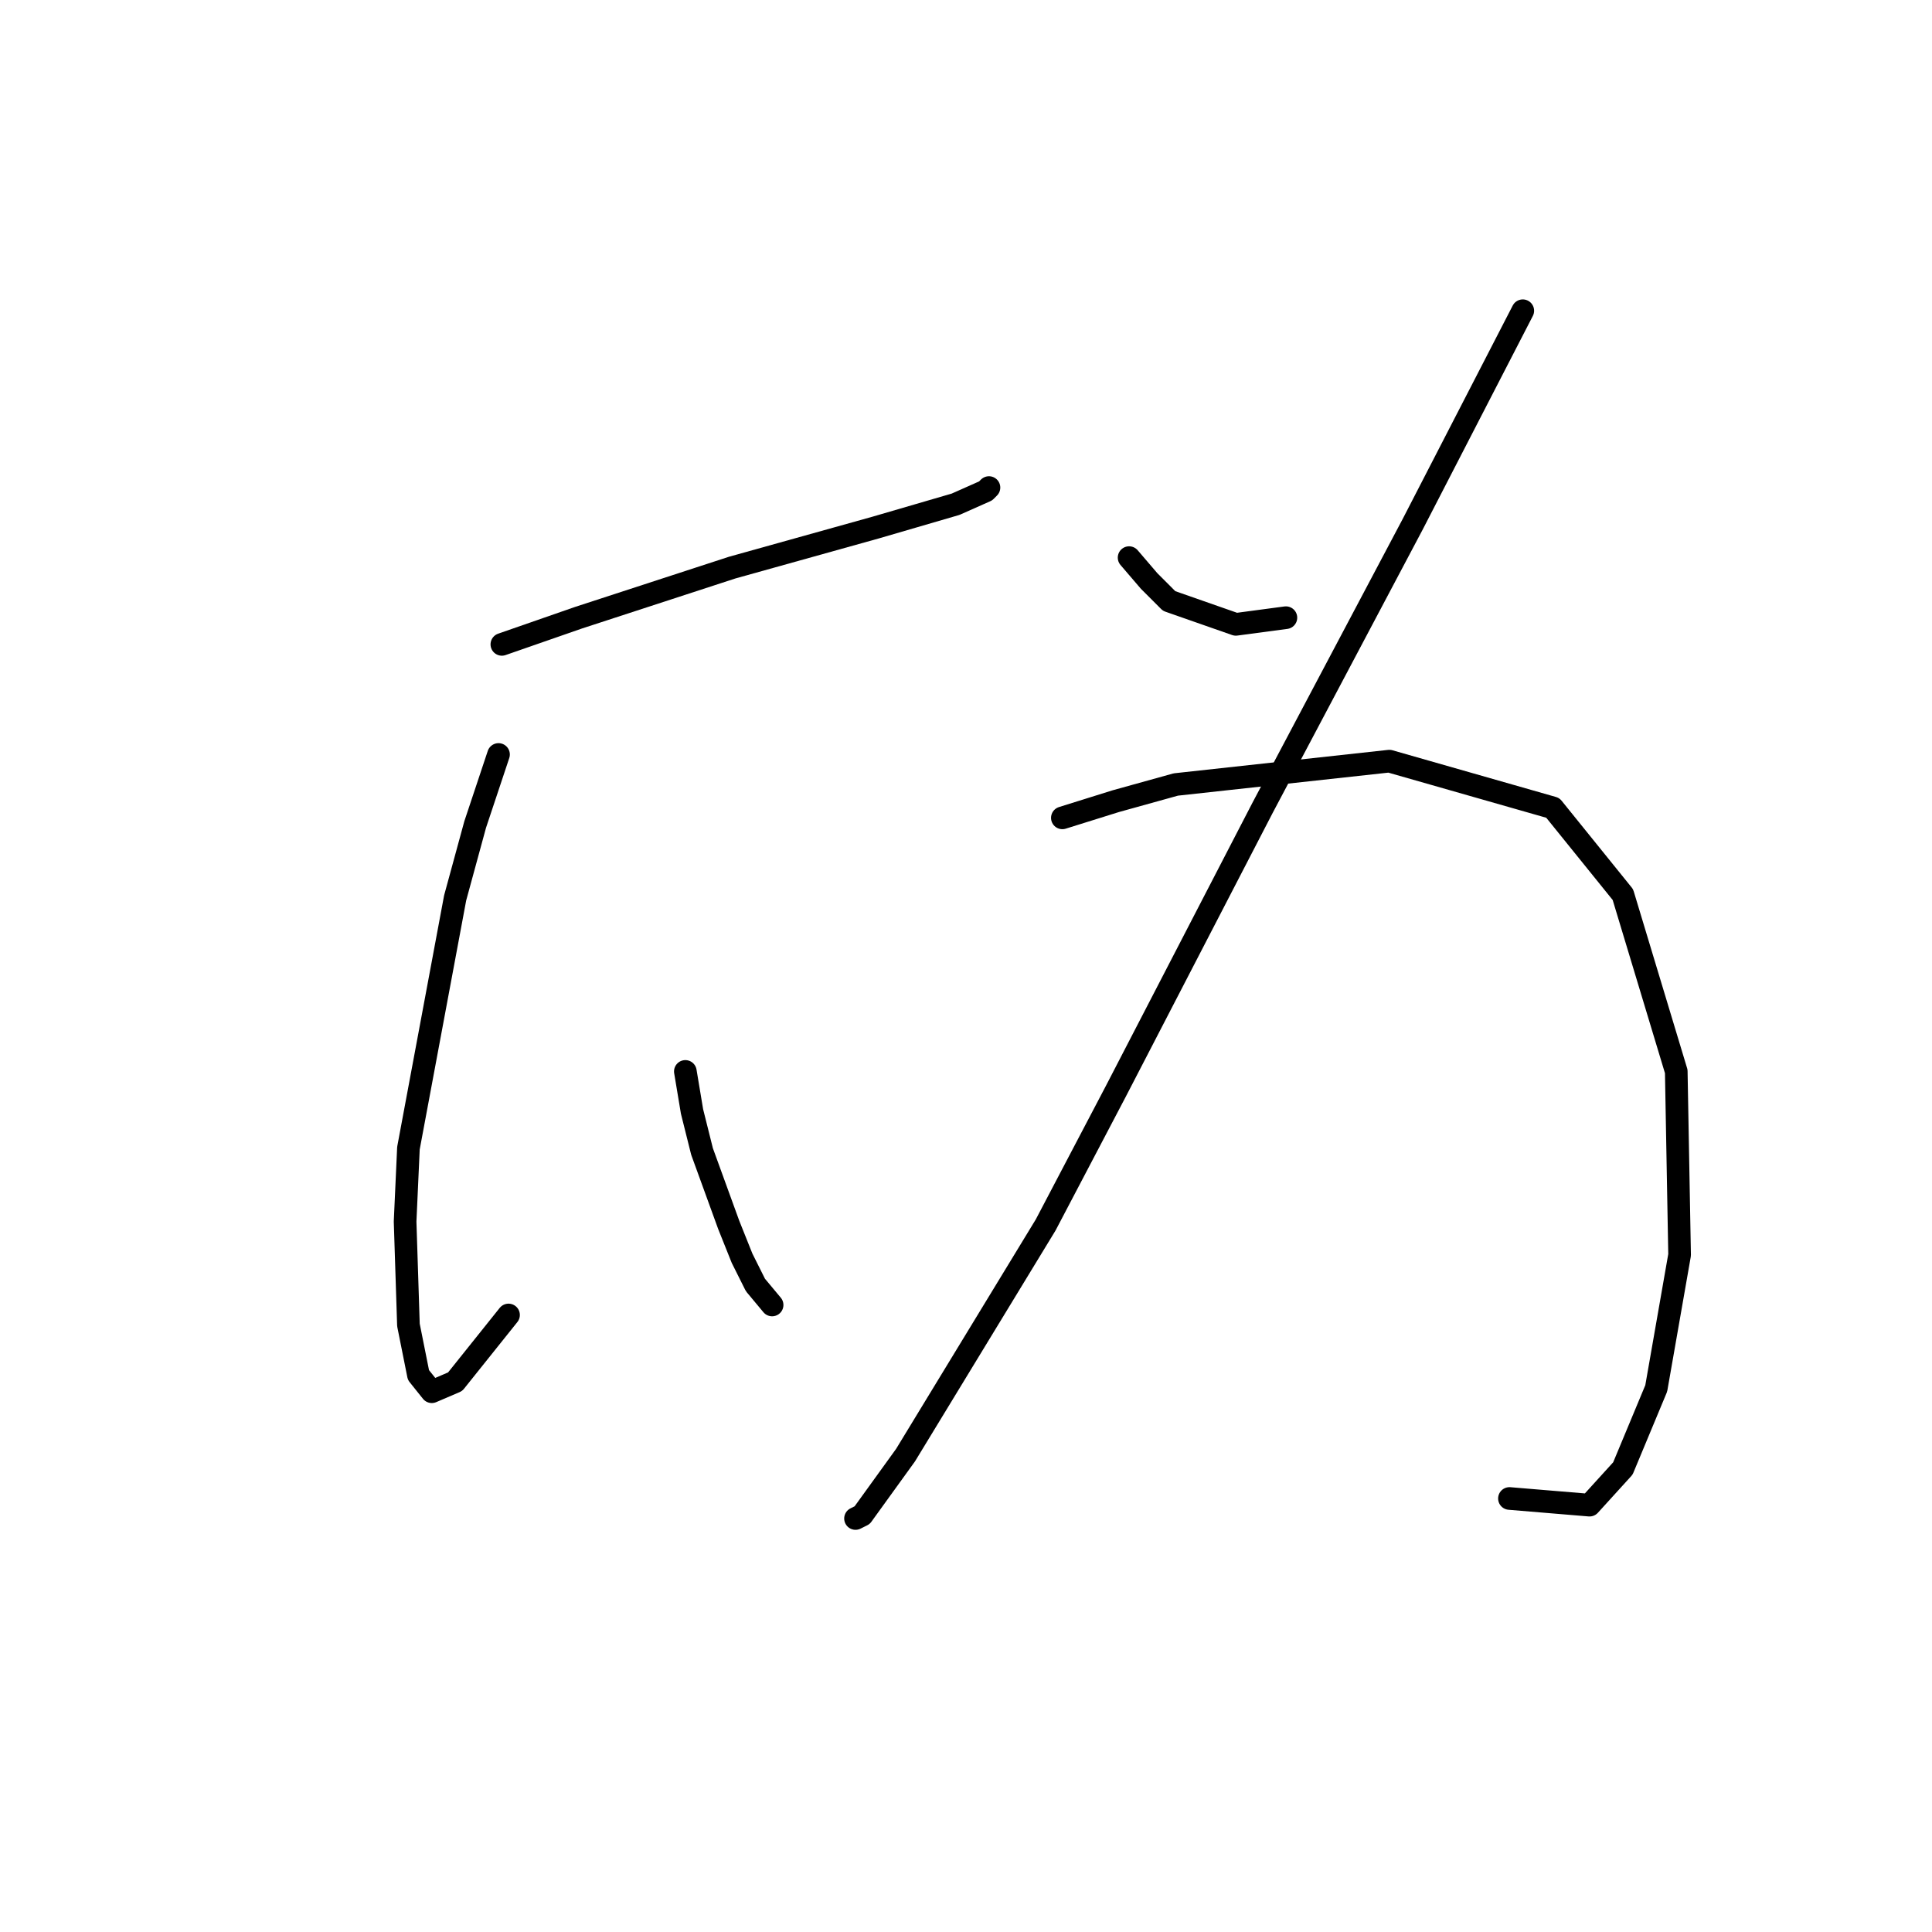 <?xml version="1.0" standalone="no"?>
    <svg width="256" height="256" xmlns="http://www.w3.org/2000/svg" version="1.1">
    <polyline stroke="black" stroke-width="3" stroke-linecap="round" fill="transparent" stroke-linejoin="round" points="66.499 85.383 76.667 81.846 97.003 75.215 116.012 69.91 126.622 66.815 130.601 65.047 131.043 64.605 131.043 64.605 " />
        <polyline stroke="black" stroke-width="3" stroke-linecap="round" fill="transparent" stroke-linejoin="round" points="66.056 99.972 62.962 109.255 60.309 118.981 54.12 152.138 53.678 161.864 54.12 175.568 55.446 182.2 57.215 184.41 60.309 183.084 67.383 174.242 67.383 174.242 " />
        <polyline stroke="black" stroke-width="3" stroke-linecap="round" fill="transparent" stroke-linejoin="round" points="90.813 141.97 91.697 147.275 93.024 152.58 96.56 162.306 98.329 166.727 100.097 170.263 102.308 172.916 102.308 172.916 " />
        <polyline stroke="black" stroke-width="3" stroke-linecap="round" fill="transparent" stroke-linejoin="round" points="149.611 73.888 152.263 76.983 154.916 79.636 163.758 82.73 170.389 81.846 170.389 81.846 " />
        <polyline stroke="black" stroke-width="3" stroke-linecap="round" fill="transparent" stroke-linejoin="round" points="201.777 41.174 187.188 69.468 167.294 107.045 147.842 144.622 138.559 162.306 119.991 192.81 114.244 200.767 113.36 201.209 113.36 201.209 " />
        <polyline stroke="black" stroke-width="3" stroke-linecap="round" fill="transparent" stroke-linejoin="round" points="140.769 108.371 147.842 106.161 155.8 103.95 184.094 100.856 205.756 107.045 215.04 118.539 222.113 141.97 222.555 166.284 219.46 183.968 215.04 194.578 210.619 199.441 200.009 198.557 200.009 198.557 " />
        </svg>